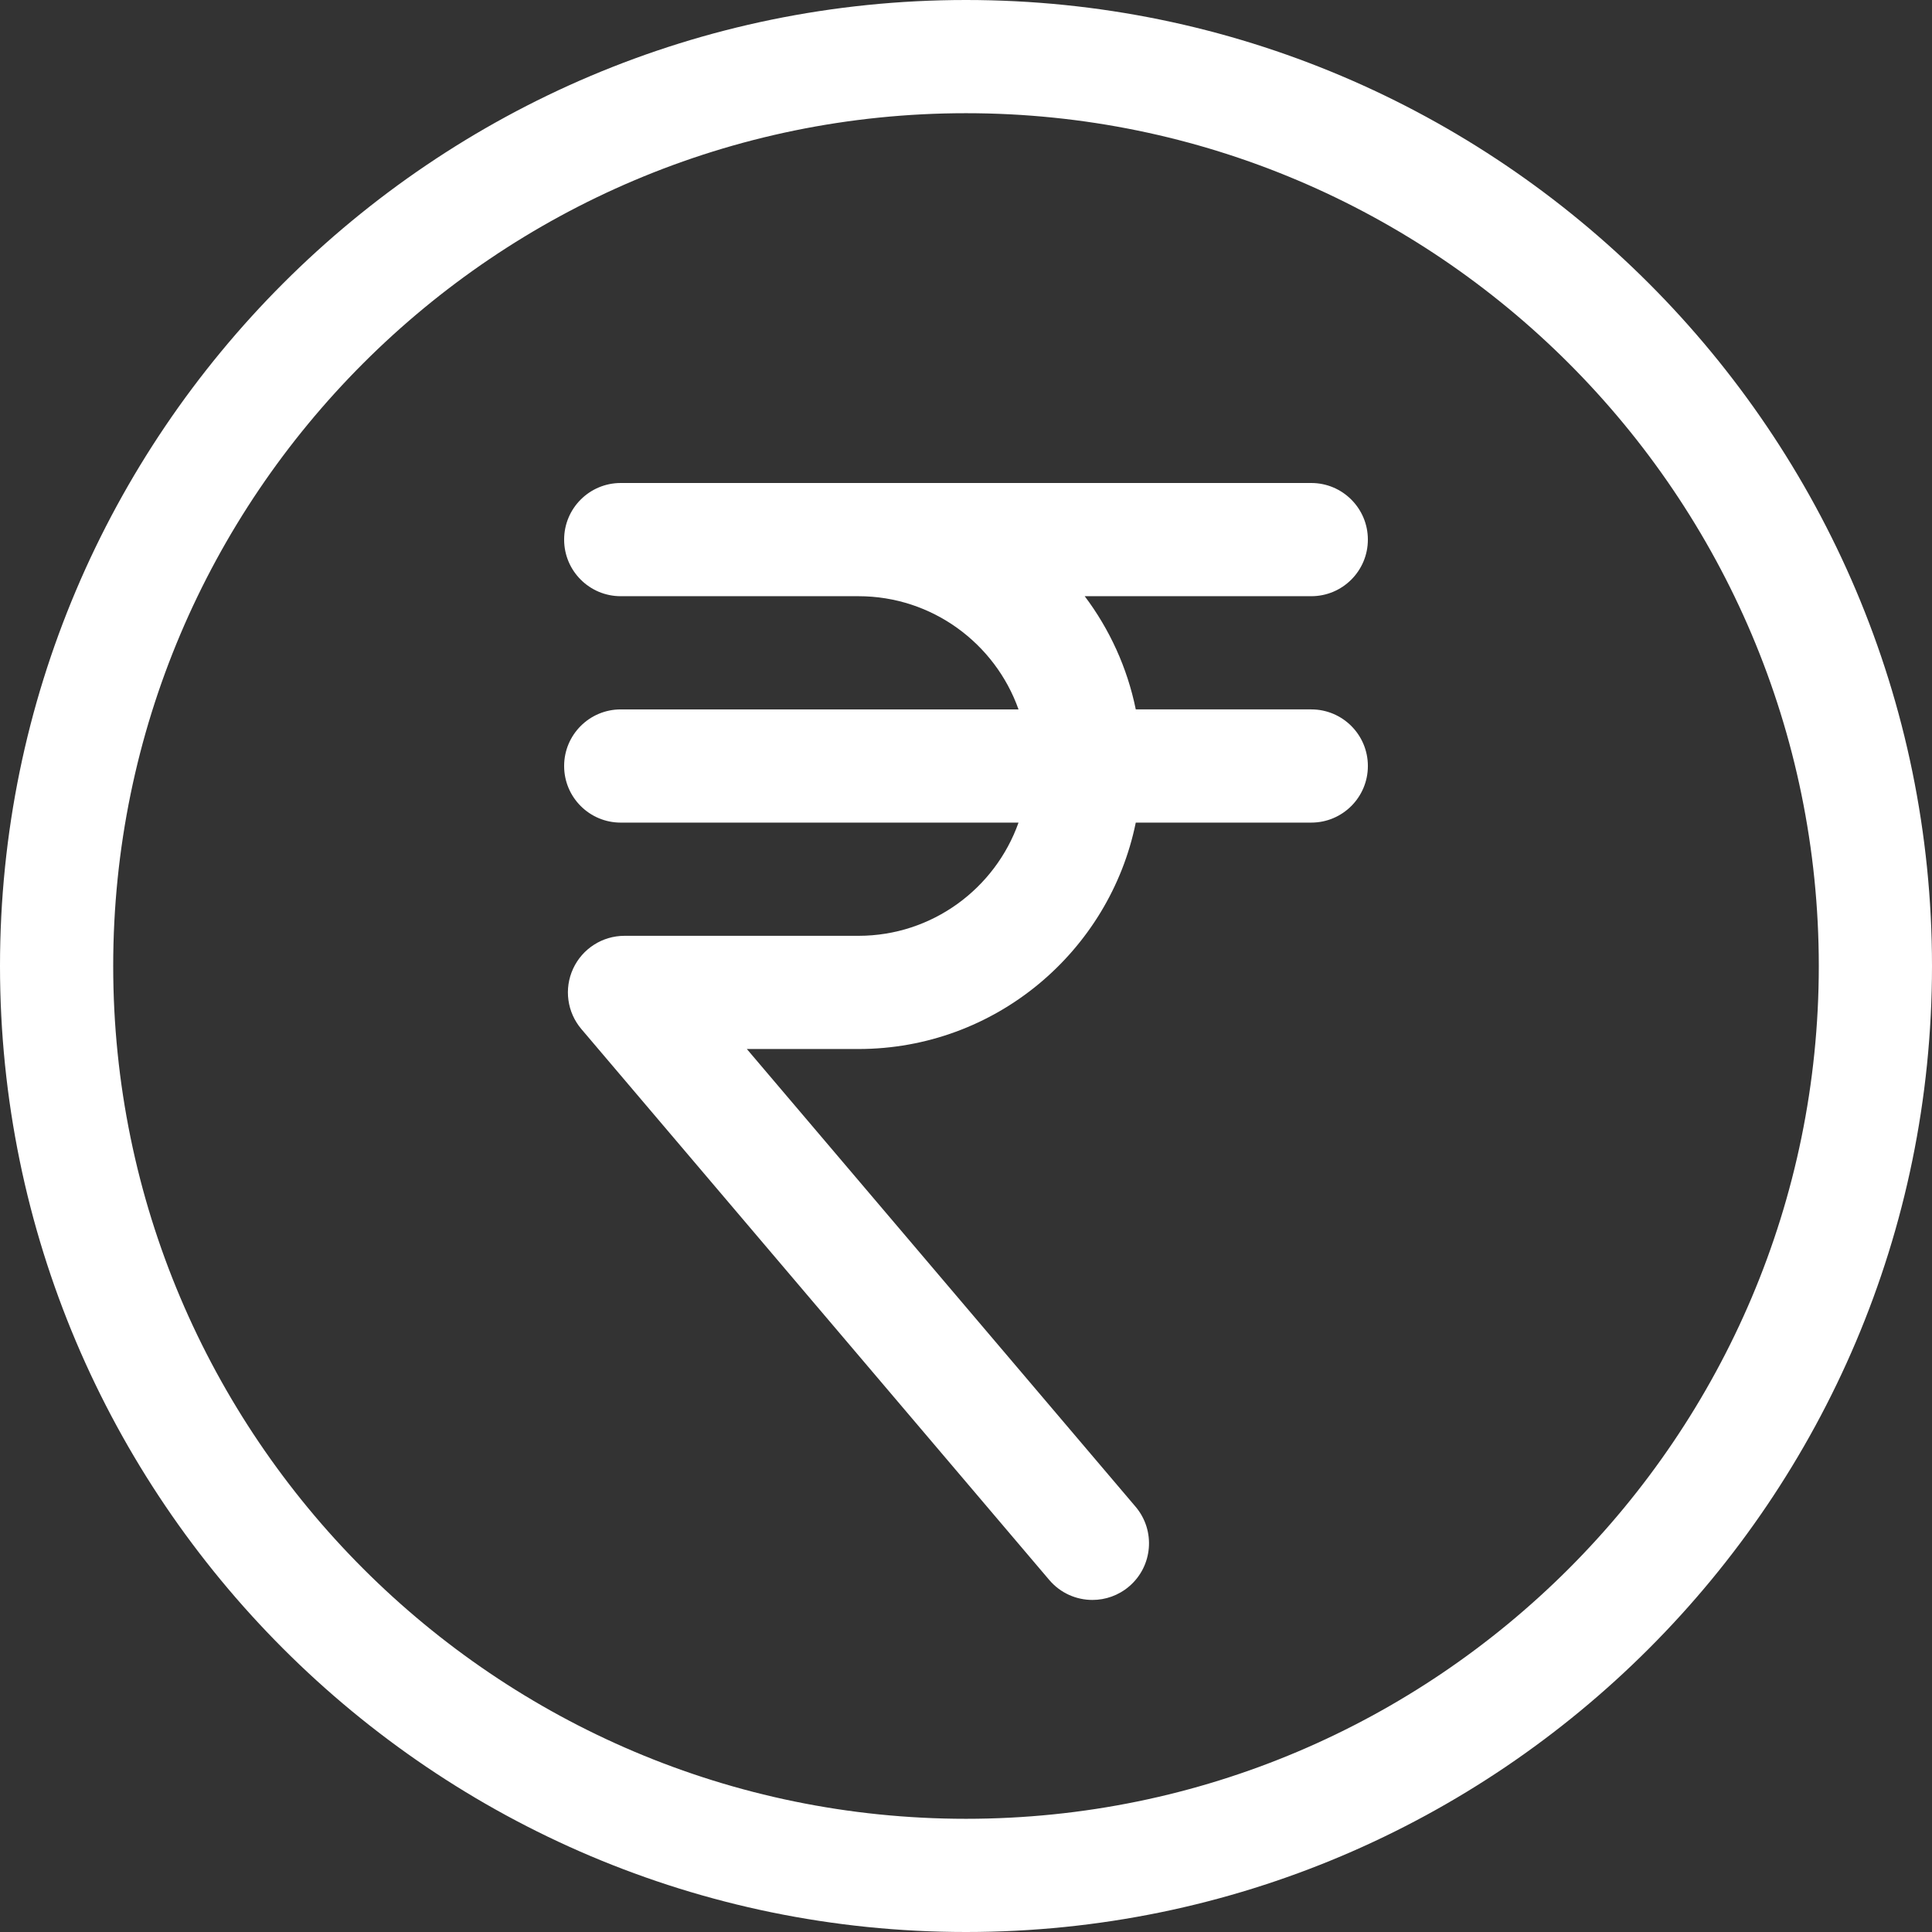 <?xml version="1.0"?>
<svg xmlns="http://www.w3.org/2000/svg" id="Layer_1" enable-background="new 0 0 512 512" height="512px" viewBox="0 0 512 512" width="512px" class=""><rect x="0" y="0" width="512" height="512" fill="#333333" stroke="none"/><g><g><path d="m256 0c-141.159 0-256 114.841-256 256s114.841 256 256 256 256-114.841 256-256-114.841-256-256-256zm0 482c-124.617 0-226-101.383-226-226s101.383-226 226-226 226 101.383 226 226-101.383 226-226 226z" data-original="#000000" class="active-path" data-old_color="#000000" fill="#FFFFFF"/><path d="m347.5 158c8.284 0 15-6.716 15-15s-6.716-15-15-15h-183c-8.284 0-15 6.716-15 15s6.716 15 15 15h63c19.555 0 36.228 12.542 42.42 30.001h-105.42c-8.284 0-15 6.716-15 15s6.716 15 15 15h105.419c-6.192 17.458-22.865 30-42.42 30h-61.999c-5.846 0-11.159 3.396-13.613 8.701s-1.604 11.553 2.18 16.009l123.999 146c2.967 3.494 7.19 5.291 11.44 5.29 3.432 0 6.882-1.171 9.703-3.567 6.314-5.363 7.086-14.829 1.723-21.143l-103.012-121.291h29.58c36.219 0 66.522-25.808 73.491-60h46.51c8.284 0 15-6.716 15-15s-6.716-15-15-15h-46.51c-2.258-11.079-6.967-21.275-13.532-30.001h60.041z" data-original="#000000" class="active-path" data-old_color="#000000" fill="#FFFFFF"/></g></g> </svg>
